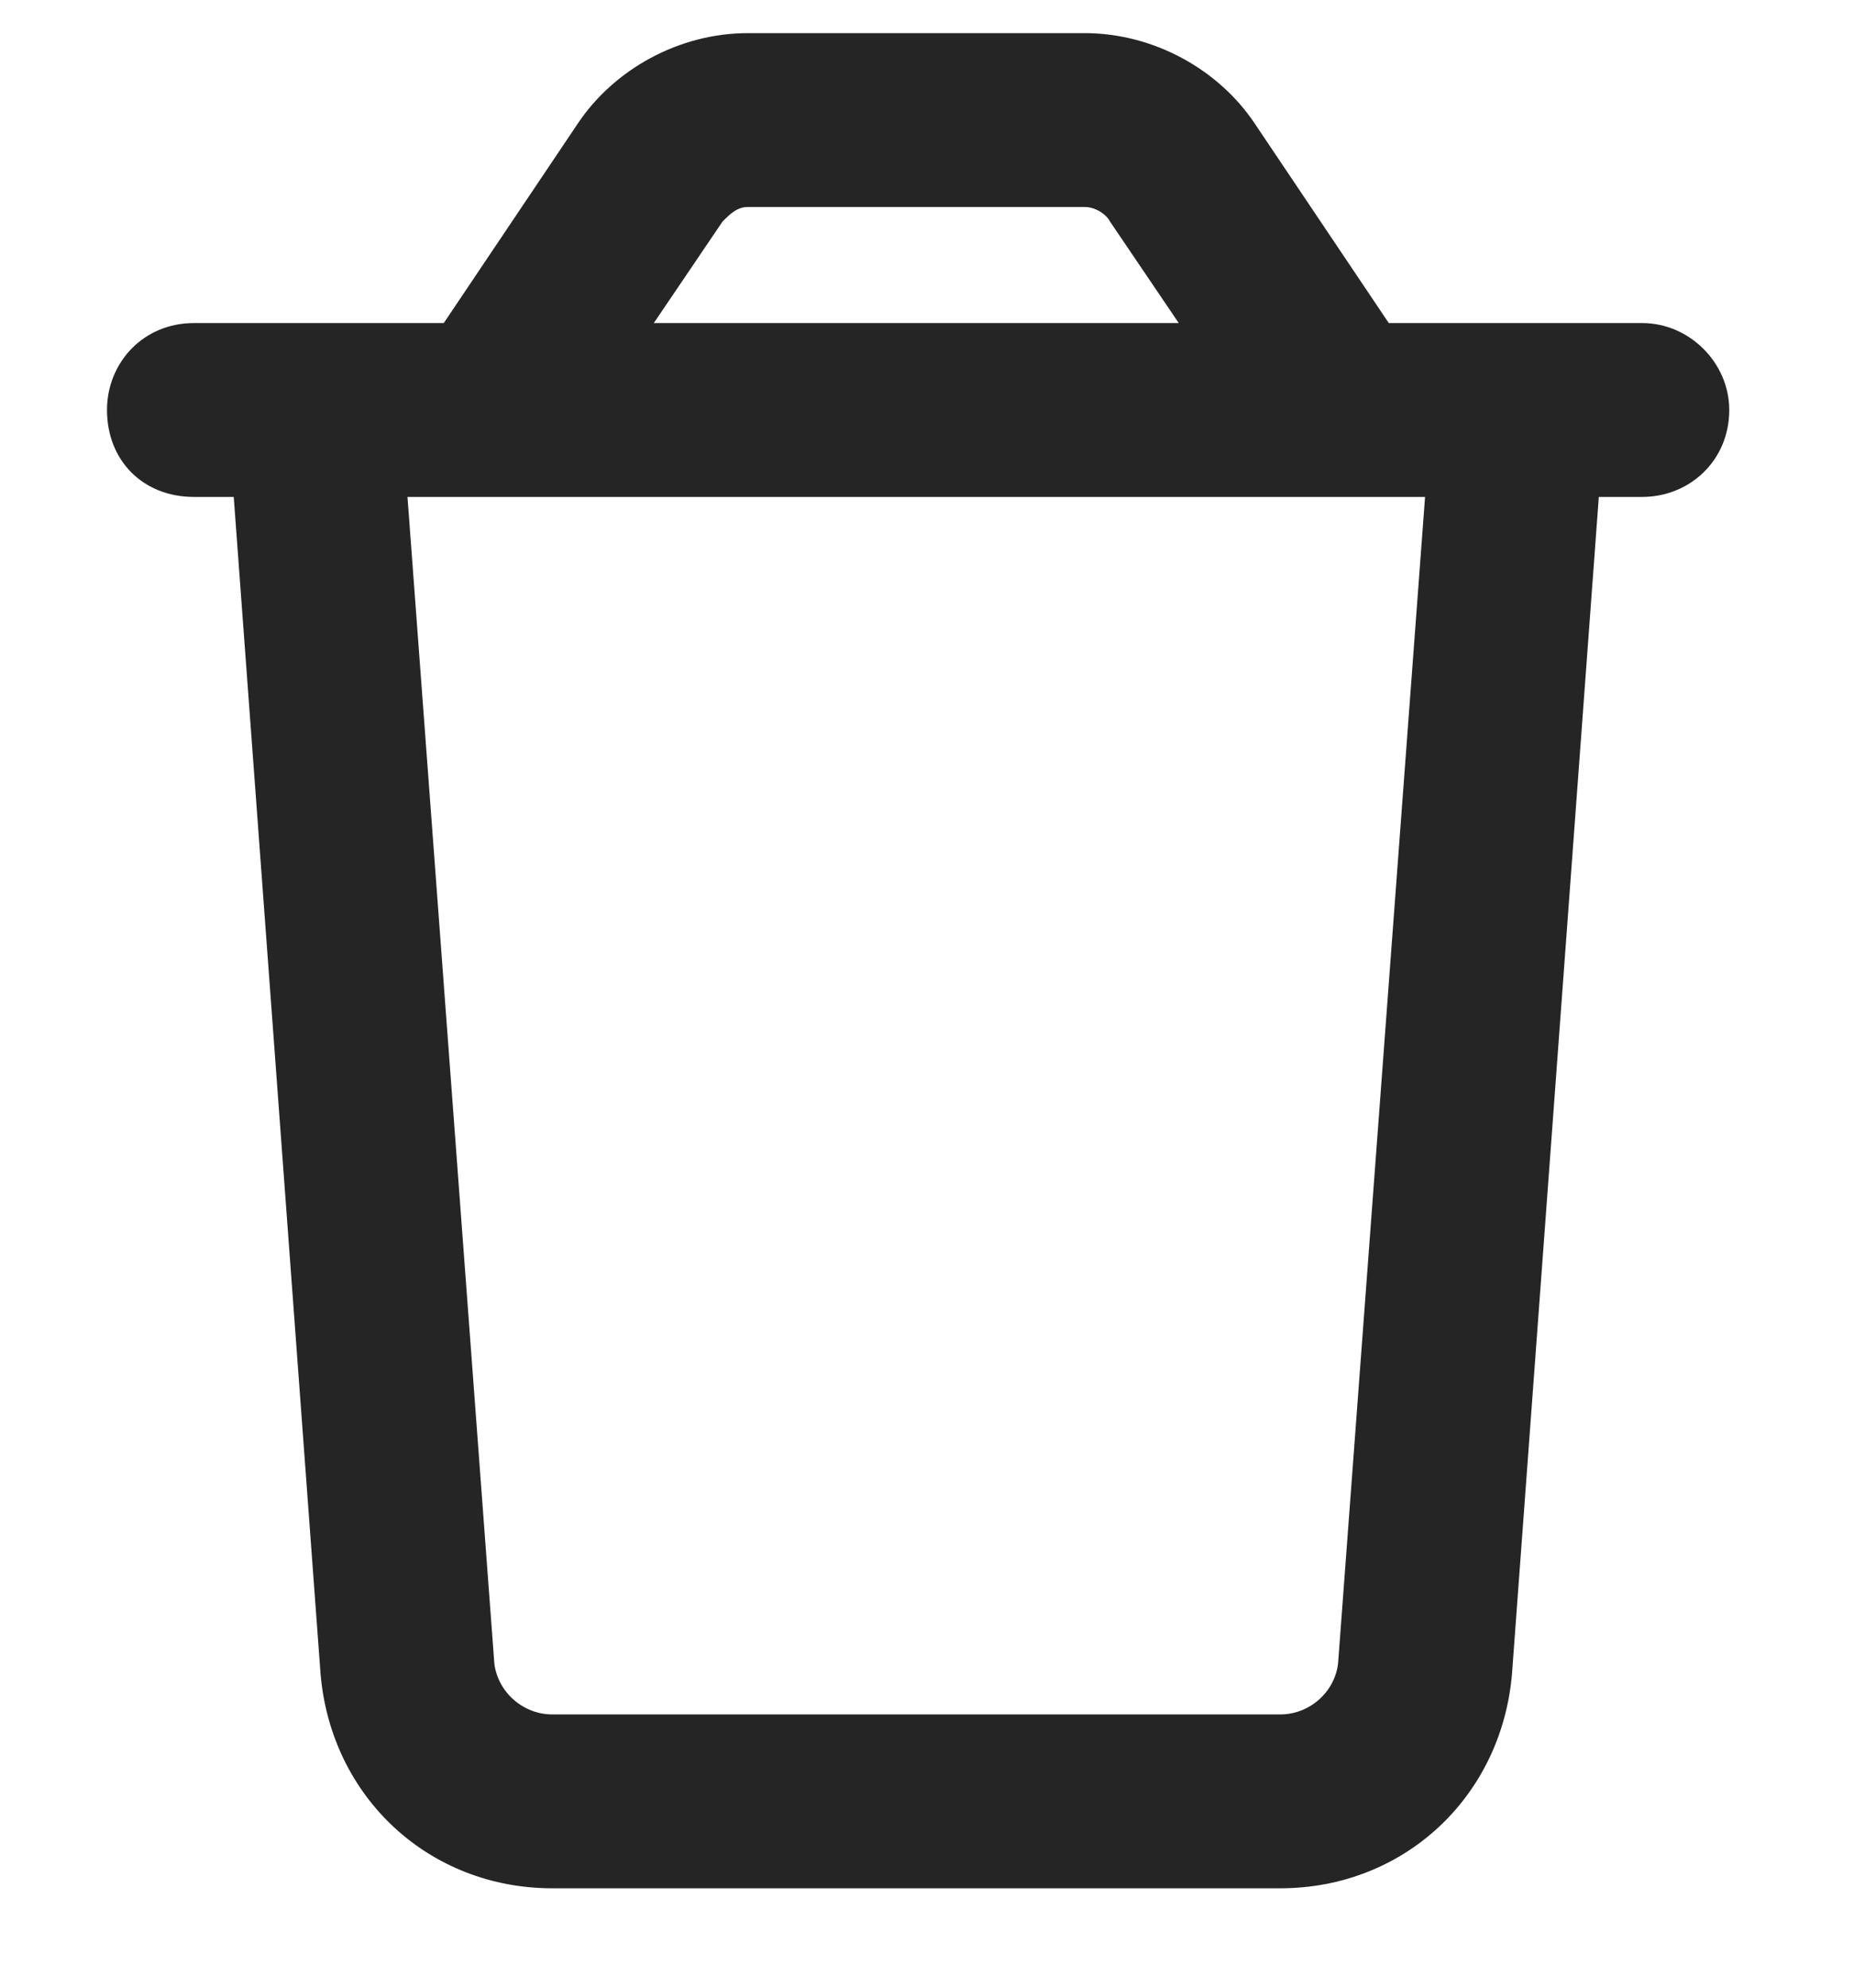 <svg width="14" height="15" viewBox="0 0 14 15" fill="none" xmlns="http://www.w3.org/2000/svg">
<path d="M5.647 1.562C5.565 1.562 5.511 1.617 5.456 1.672L4.937 2.438H8.901L8.382 1.672C8.354 1.617 8.272 1.562 8.19 1.562H5.647ZM10.487 2.438H10.843H12.183H12.401C12.757 2.438 13.058 2.738 13.058 3.094C13.058 3.477 12.757 3.75 12.401 3.75H12.073L11.417 12.637C11.335 13.566 10.597 14.25 9.667 14.25H4.171C3.241 14.25 2.503 13.566 2.421 12.637L1.765 3.75H1.464C1.081 3.75 0.808 3.477 0.808 3.094C0.808 2.738 1.081 2.438 1.464 2.438H1.683H2.995H3.351L4.362 0.934C4.636 0.523 5.128 0.25 5.647 0.25H8.19C8.71 0.25 9.202 0.523 9.476 0.934L10.487 2.438ZM10.761 3.75H3.077L3.733 12.555C3.761 12.773 3.952 12.938 4.171 12.938H9.667C9.886 12.938 10.077 12.773 10.104 12.555L10.761 3.75Z" fill="#252525"/>
</svg>
